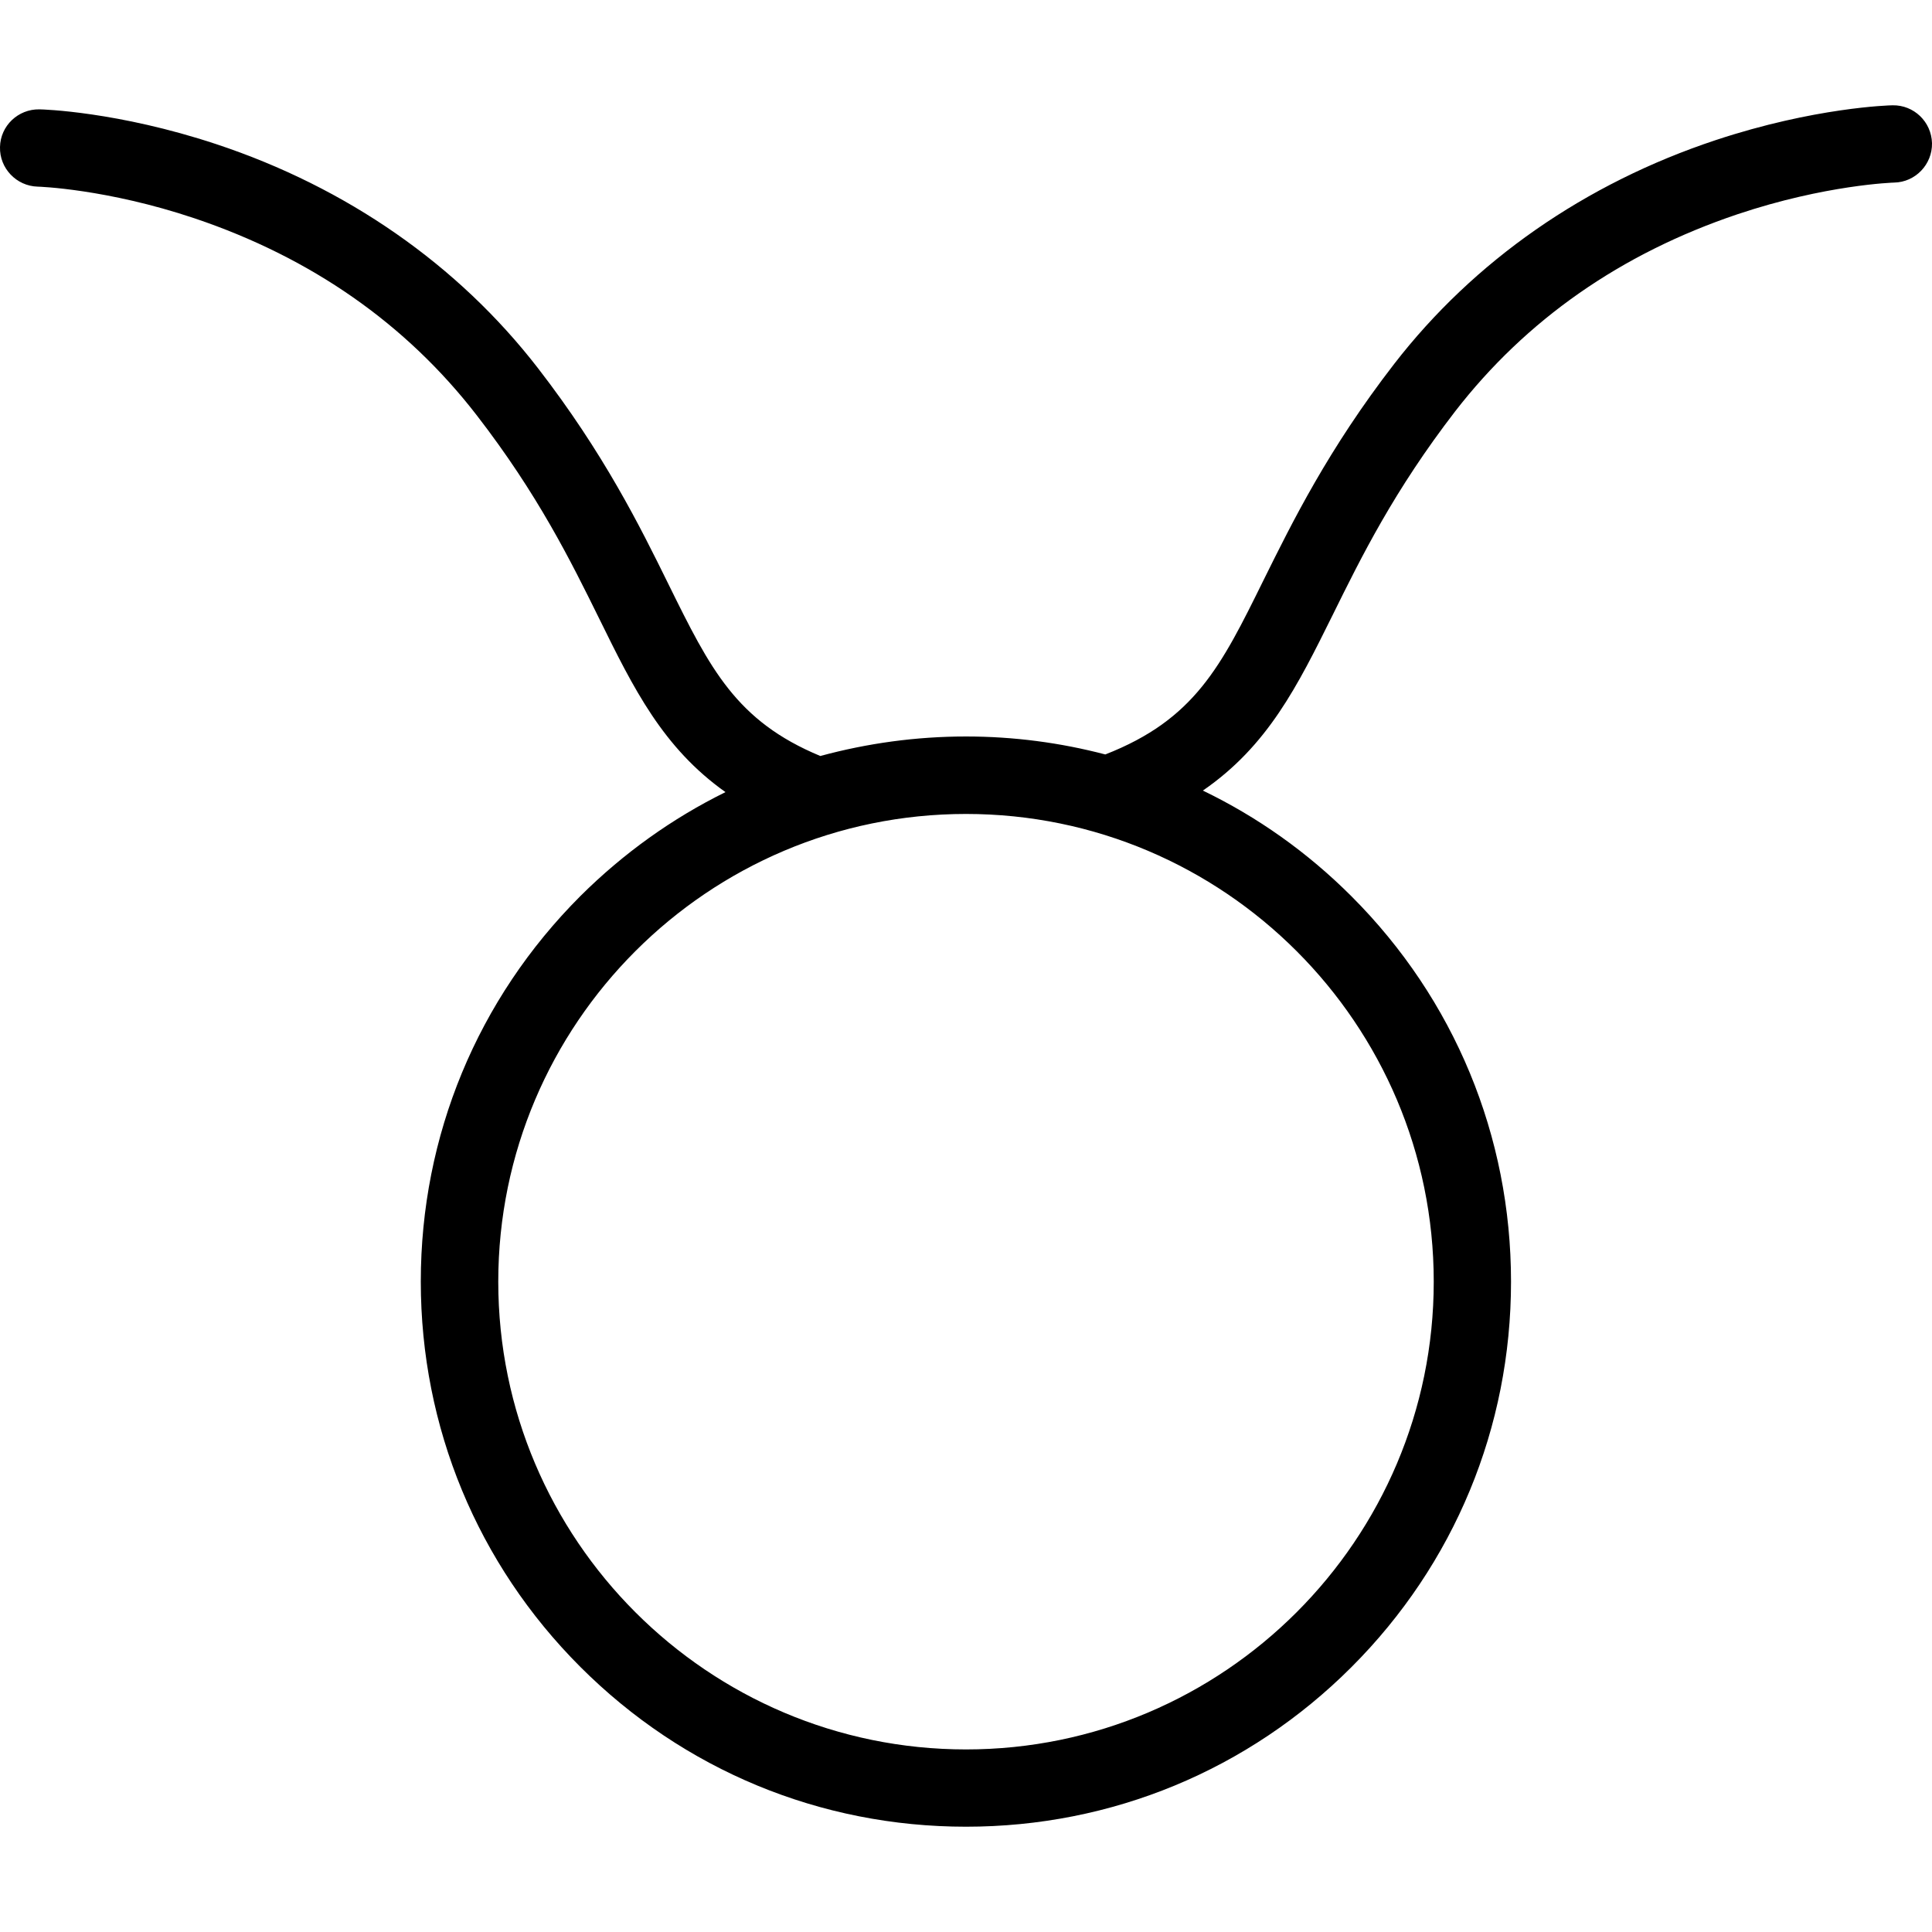 <svg xmlns="http://www.w3.org/2000/svg" xml:space="preserve" width="1000" height="1000" version="1.2"><path d="M979.602 54.502c-1.6 0-40.5 1.1-91.5 18-67.6 22.4-125.2 62.5-166.5 115.9-34.1 44.1-52.7 81.8-67.7 112.1-21.9 44.4-35.5 71.9-81.8 90-23.3-6.1-47.4-9.3-72.1-9.3-25.8 0-51.1 3.5-75.4 10.1-43.6-18.1-57-45.1-78.5-88.7-14.9-30.3-33.6-68-67.7-112.1-41.3-53.4-98.9-93.5-166.5-115.9-51-16.9-89.9-18-91.5-18-11-.2-20.2 8.5-20.4 19.5-.3 11 8.5 20.2 19.5 20.5.4 0 35.6 1.1 81.2 16.4 60.3 20.3 109.5 54.6 146.1 102 31.6 40.9 48.5 75.1 63.4 105.3 17.8 36.2 32.9 66.7 65.3 89.7-27.4 13.5-52.8 31.6-75.1 53.8-53.3 53.3-82.6 124.1-82.6 199.5s29.3 146.2 82.6 199.5c53.4 53.4 124.2 82.7 199.6 82.7 75.4 0 146.2-29.3 199.5-82.6 53.3-53.3 82.6-124.1 82.6-199.5s-29.3-146.2-82.6-199.5c-22.8-22.8-48.7-41.1-76.9-54.7 33.7-23.2 49-54.2 67.2-90.9 14.9-30.2 31.8-64.4 63.4-105.4 36.7-47.4 85.8-81.7 146.1-102 45.6-15.3 80.8-16.4 81.1-16.4 11-.2 19.8-9.4 19.6-20.4-.3-11.1-9.4-19.8-20.4-19.6zm-237.5 608.9c0 133.5-108.6 242.1-242.1 242.1s-242.1-108.6-242.1-242.1 108.6-242.1 242.1-242.1 242.1 108.6 242.1 242.1z"/></svg>